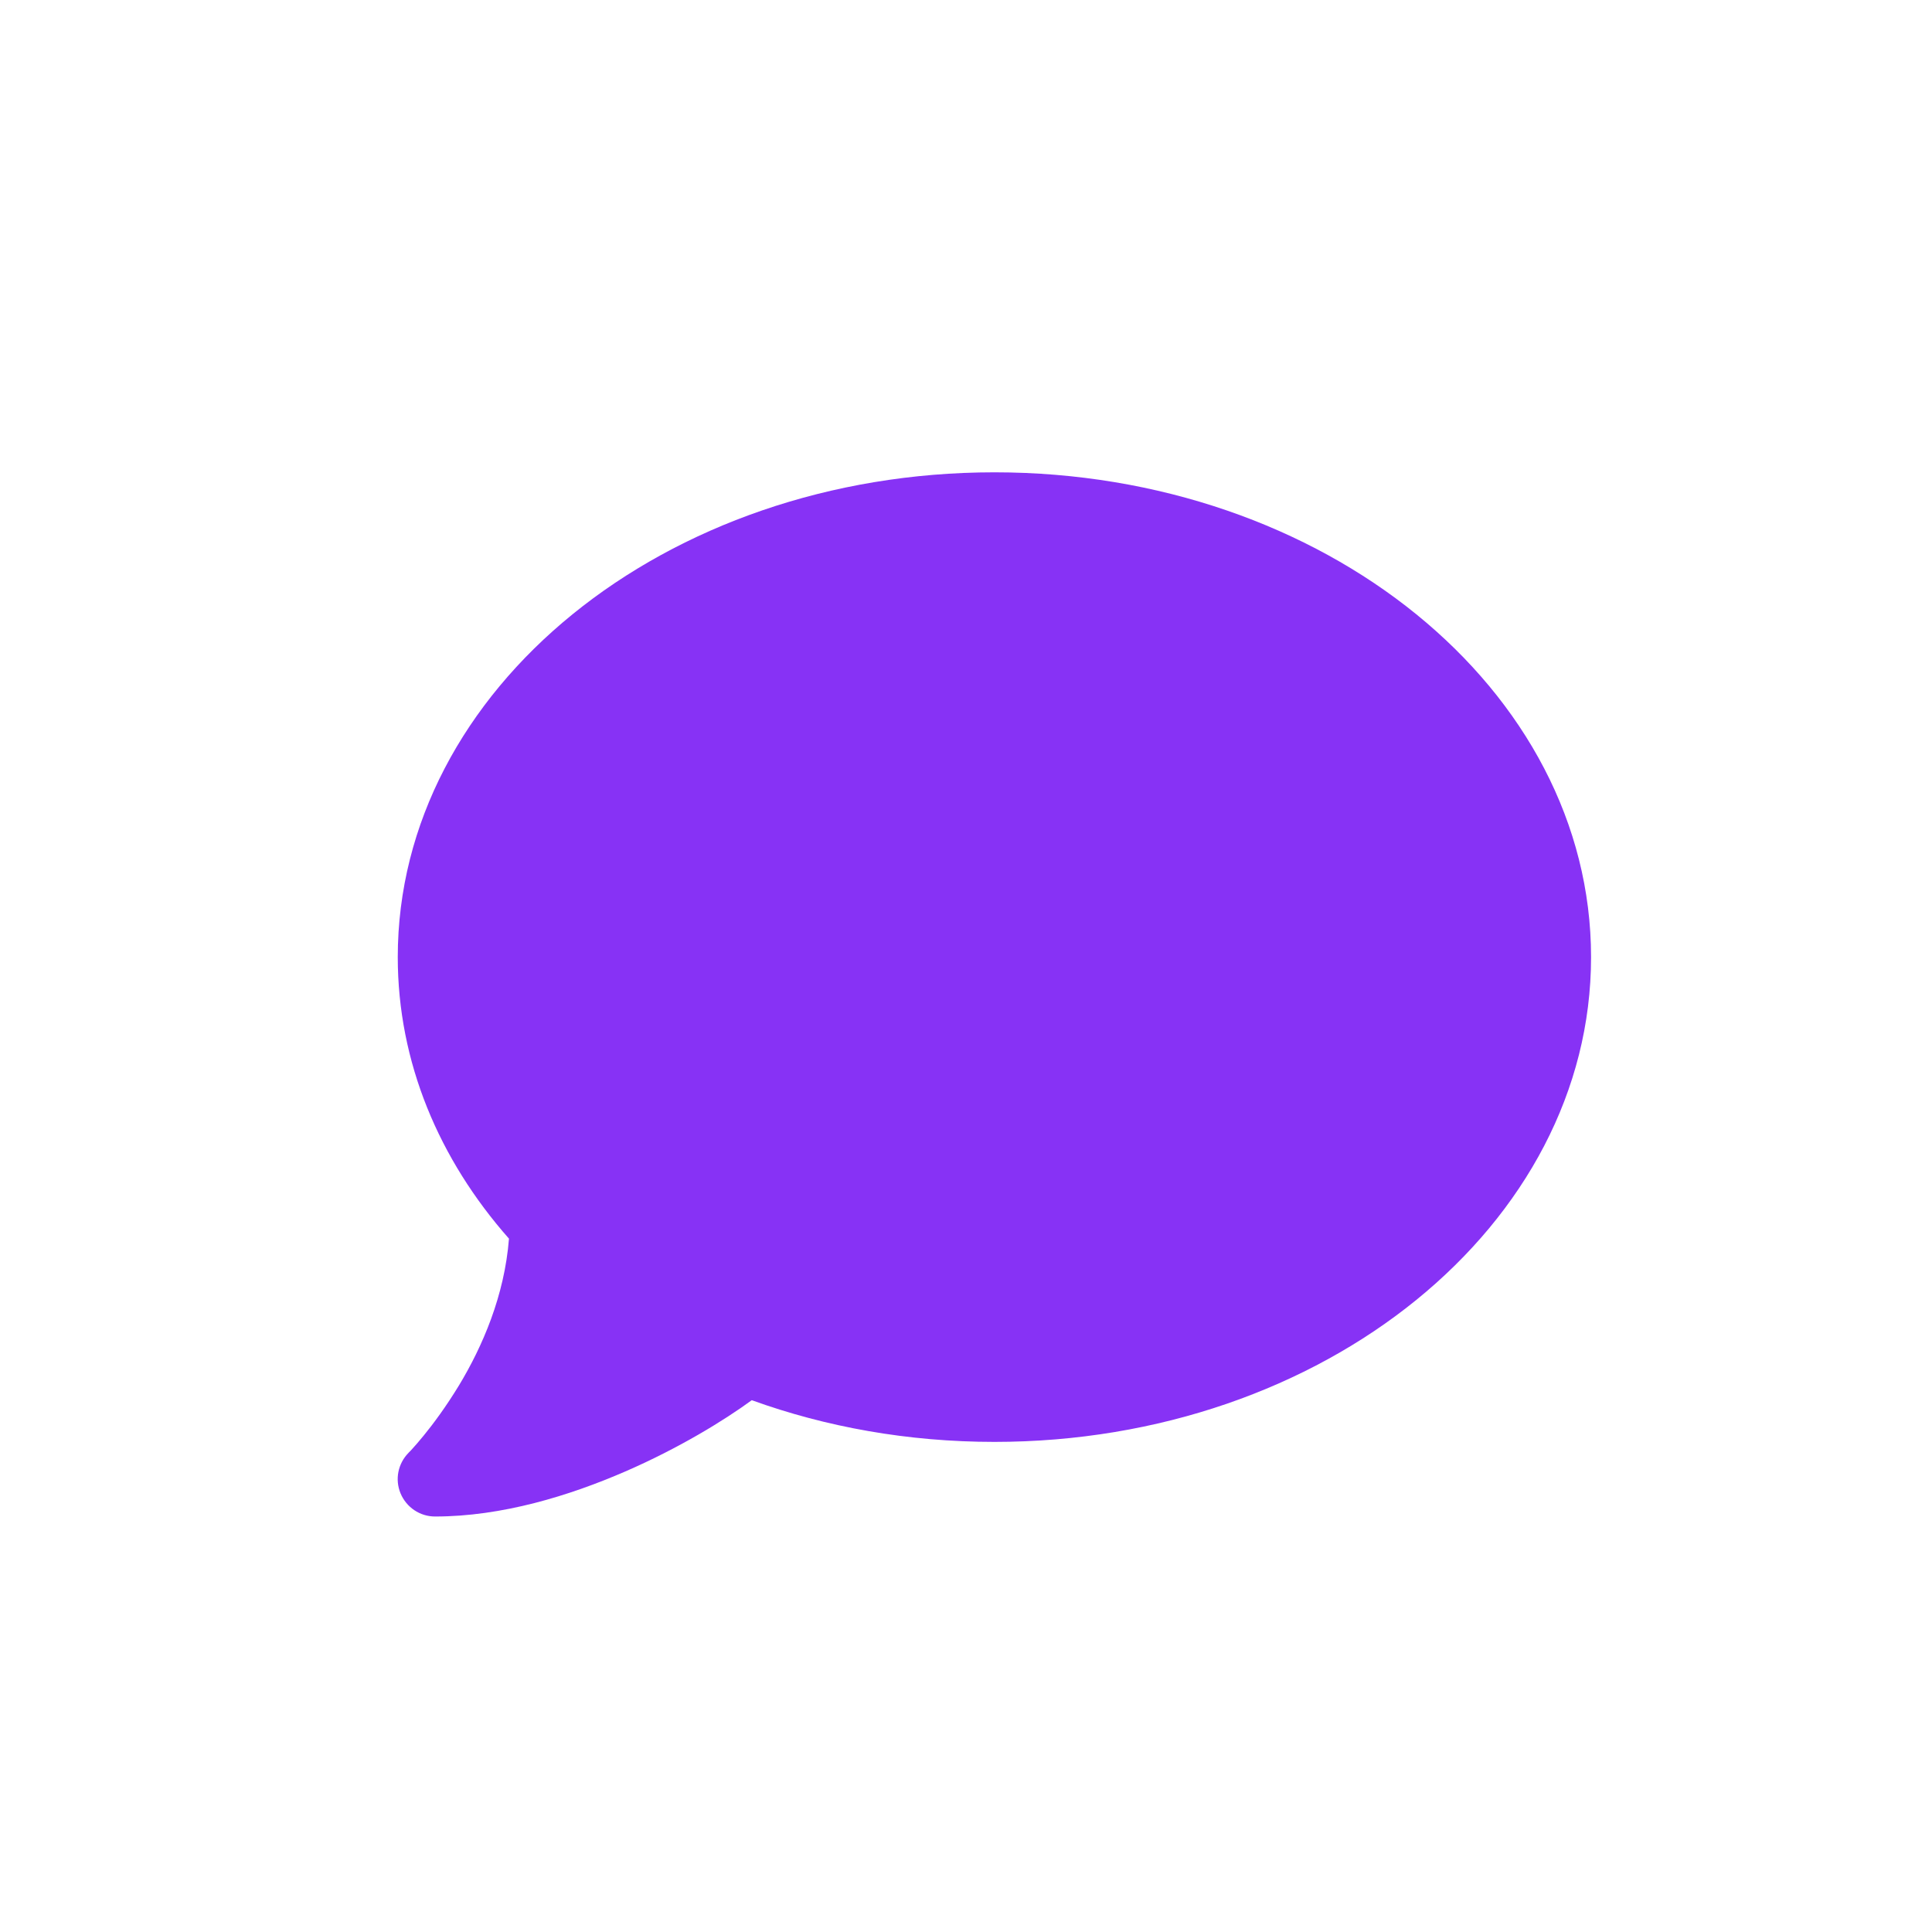 <svg width="34" height="34" viewBox="0 0 34 34" fill="none" xmlns="http://www.w3.org/2000/svg">
<mask id="mask0_530_3235" style="mask-type:alpha" maskUnits="userSpaceOnUse" x="0" y="0" width="34" height="34">
<rect width="34" height="34" fill="#D9D9D9"/>
</mask>
<g mask="url(#mask0_530_3235)">
</g>
<g clip-path="url(#clip0_530_3235)">
<path d="M28 16.844C28 21.556 23.3 25.375 17.5 25.375C15.979 25.375 14.535 25.113 13.23 24.641C12.742 24.998 11.947 25.486 11.003 25.896C10.019 26.323 8.834 26.688 7.656 26.688C7.39 26.688 7.152 26.527 7.049 26.281C6.947 26.035 7.004 25.756 7.189 25.568L7.201 25.555C7.214 25.543 7.23 25.527 7.255 25.498C7.3 25.449 7.369 25.371 7.456 25.264C7.624 25.059 7.849 24.756 8.079 24.378C8.489 23.698 8.879 22.803 8.957 21.798C7.726 20.404 7 18.694 7 16.844C7 12.131 11.701 8.312 17.5 8.312C23.3 8.312 28 12.131 28 16.844Z" fill="#8732F5"/>
</g>
<defs>
<clipPath id="clip0_530_3235">
<rect width="21" height="21" fill="white" transform="translate(7 7)"/>
</clipPath>
</defs>
</svg>

